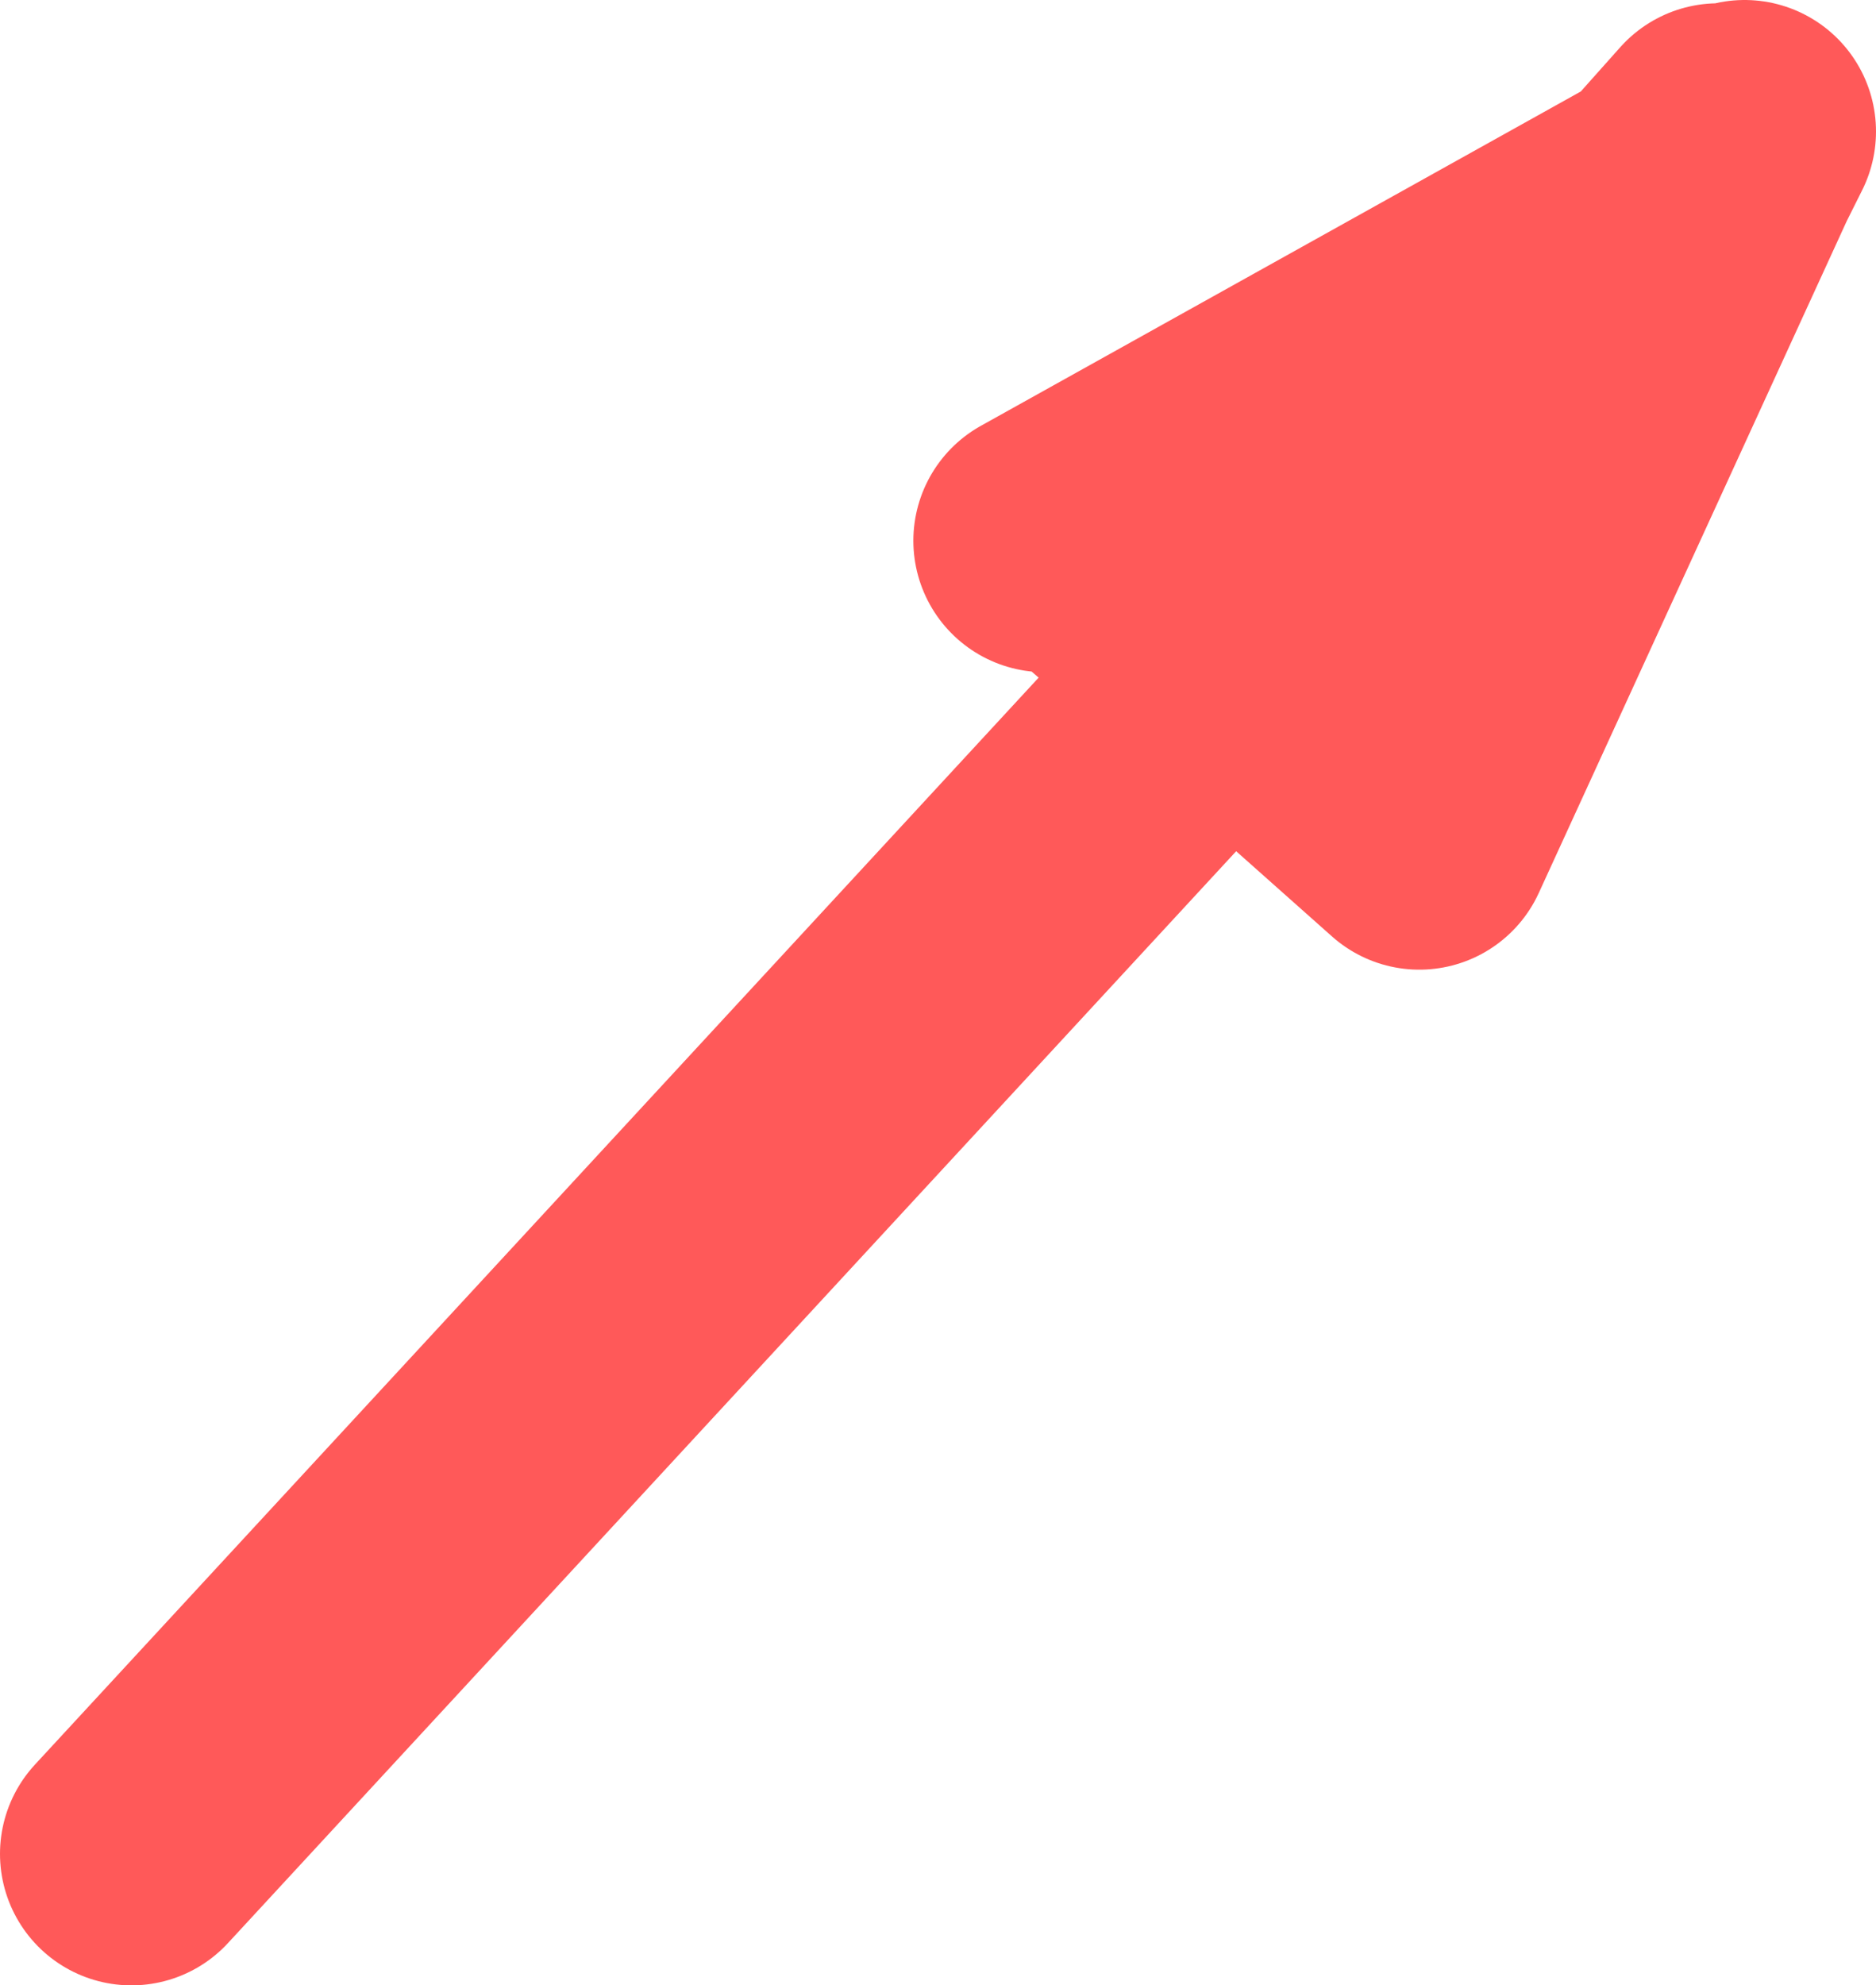 <?xml version="1.0" encoding="UTF-8" standalone="no"?>
<svg xmlns:ffdec="https://www.free-decompiler.com/flash" xmlns:xlink="http://www.w3.org/1999/xlink" ffdec:objectType="shape" height="60.4px" width="57.1px" xmlns="http://www.w3.org/2000/svg">
  <g transform="matrix(1.0, 0.0, 0.0, 1.0, -252.65, -110.7)">
    <path d="M305.75 114.7 L305.25 115.7 295.85 136.2 290.0 131.0 256.65 167.1 M304.95 114.8 L303.3 116.65 305.25 115.7 M286.2 127.7 L290.0 131.0 303.3 116.65 284.45 127.15" fill="none" stroke="#ff5959" stroke-linecap="round" stroke-linejoin="round" stroke-width="8.0"/>
  </g>
</svg>
